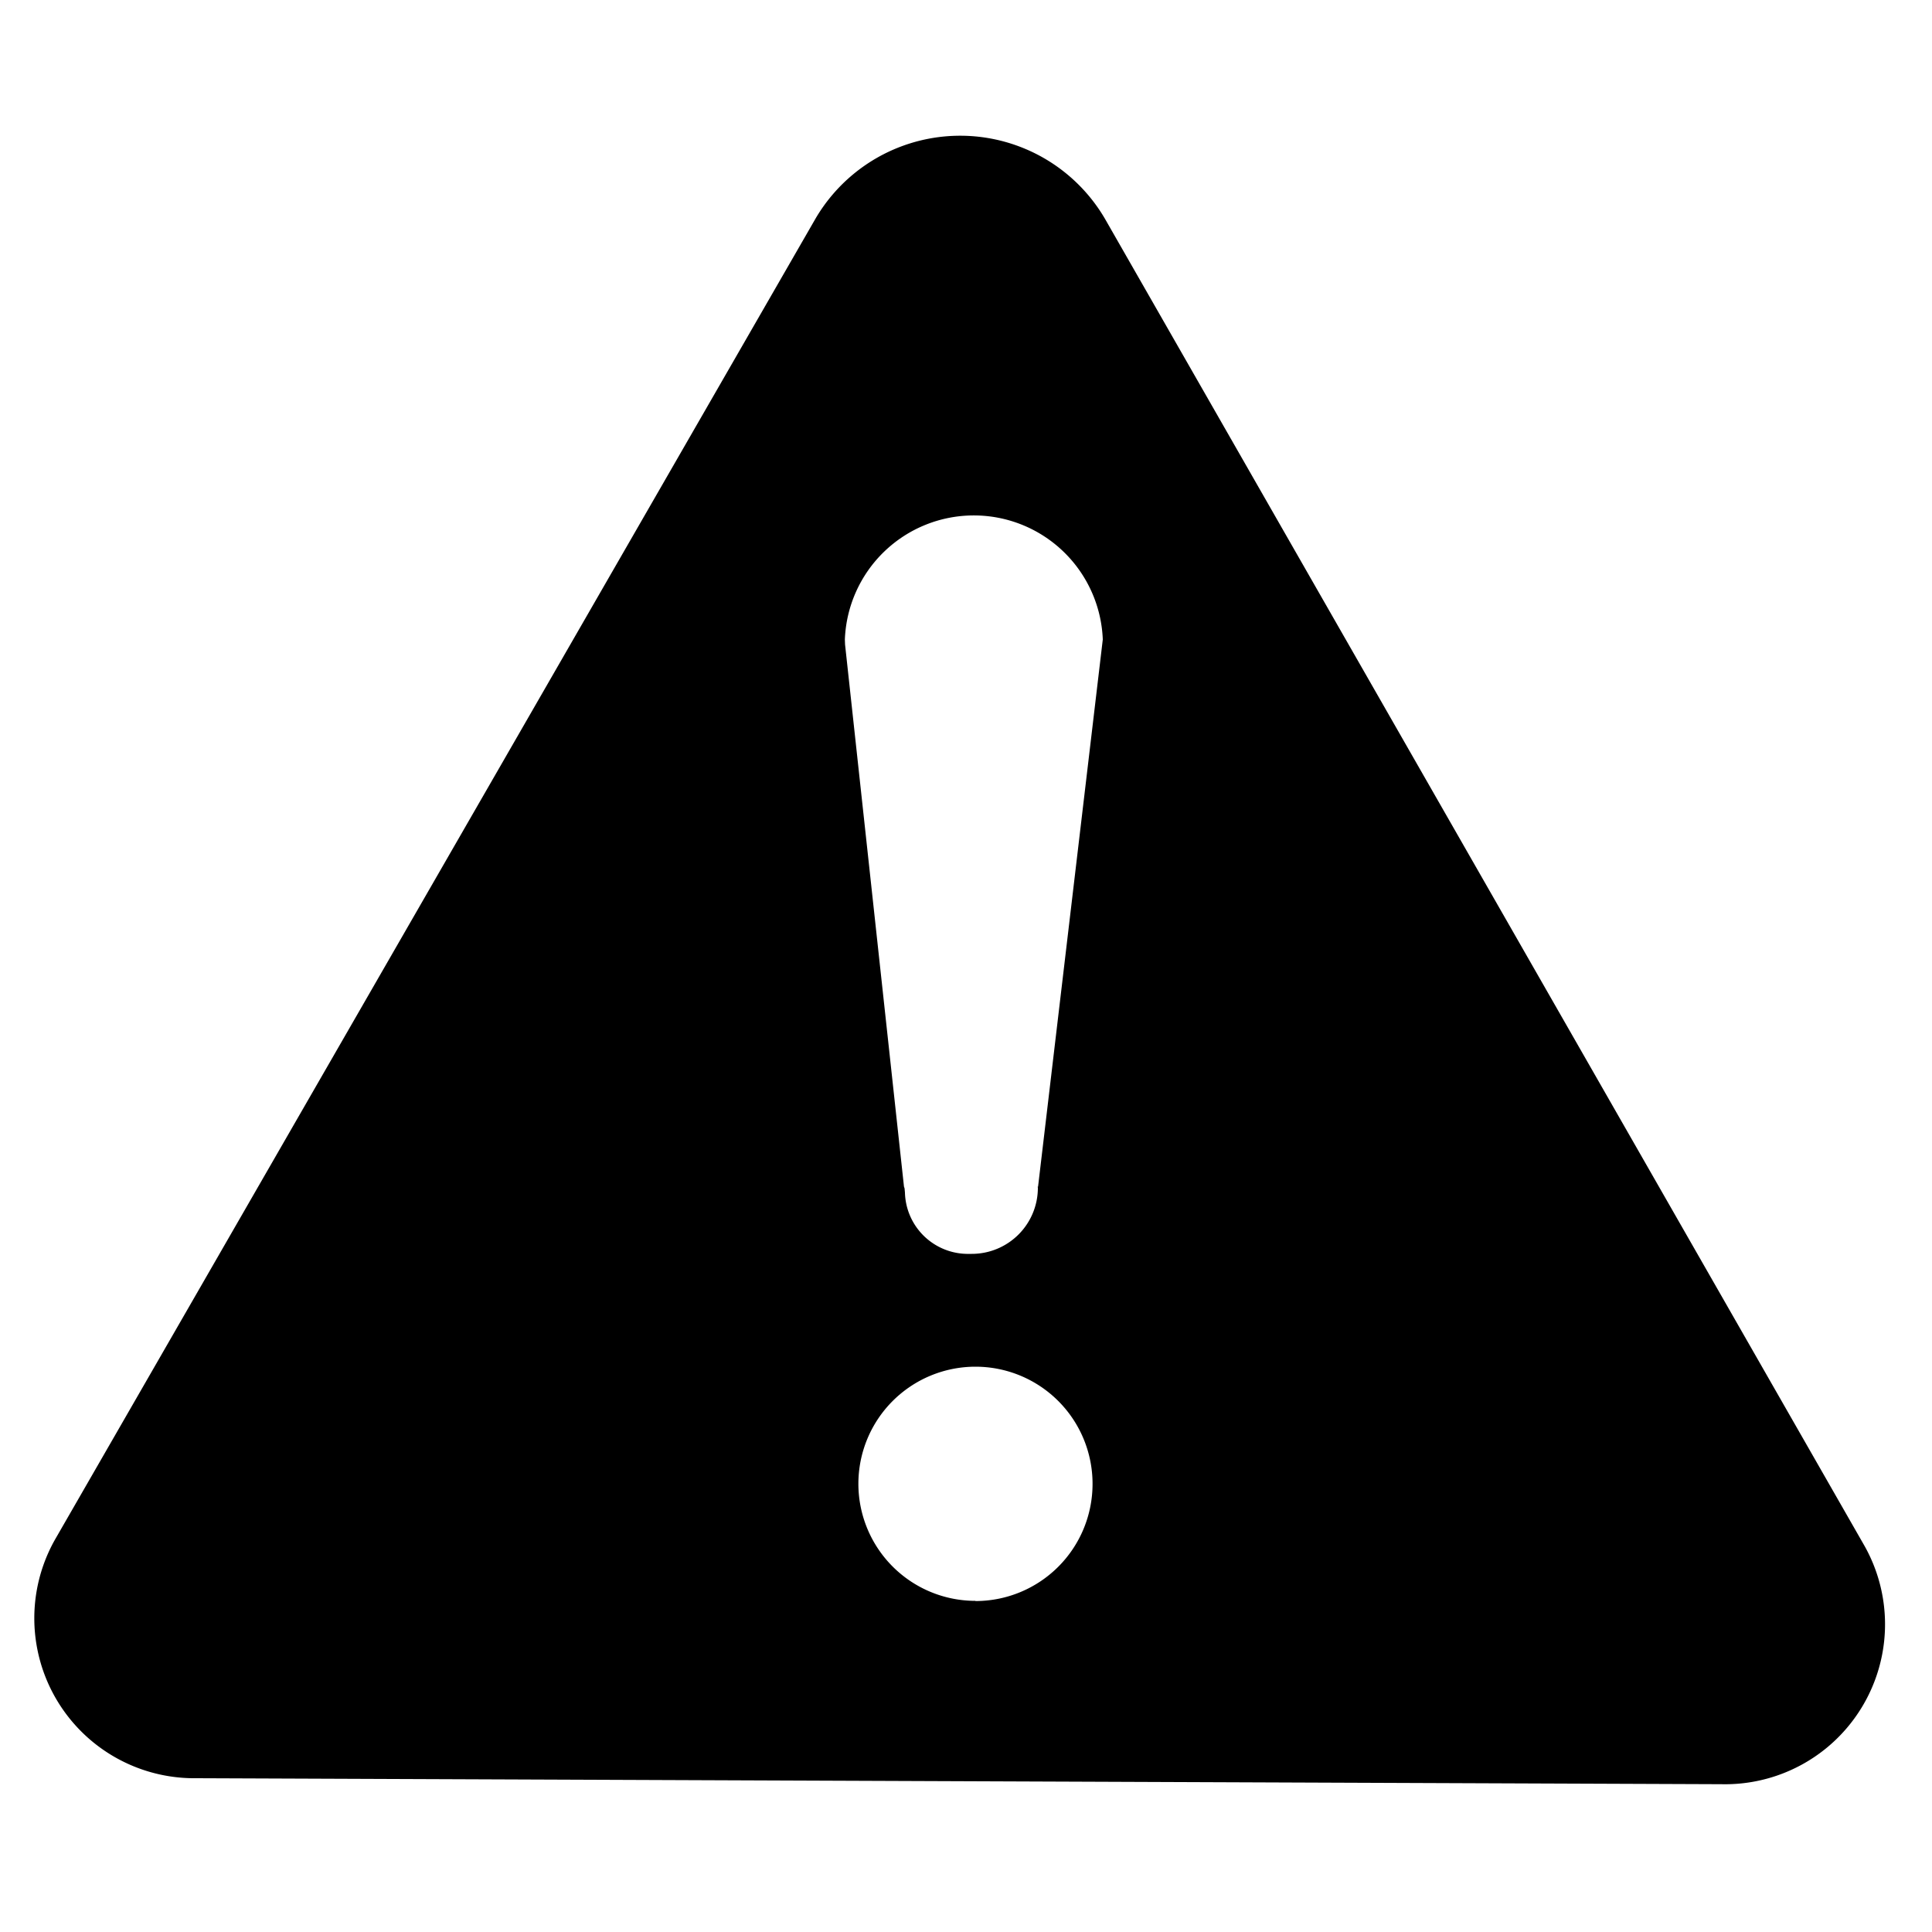 <svg id="Layer_1" data-name="Layer 1" xmlns="http://www.w3.org/2000/svg" viewBox="0 0 10 10"><title>m-icon_alert</title><path d="M9.651,8.002l-3.932-6.87A.868.868,0,0,0,4.222,1.13L.284,7.97a.828.828,0,0,0,.733,1.234L8.91,9.235A.828.828,0,0,0,9.651,8.002Zm-4.602.284a.606.606,0,1,1,.606-.606A.606.606,0,0,1,5.048,8.287Zm.324-2.144H5.371l.001.006a.342.342,0,0,1-.342.342L5.018,6.49a.326.326,0,0,1-.334-.317L4.682,6.151l-.003-.009L4.374,3.336l-.001-.026a.668.668,0,0,1,1.335,0Z"/></svg>